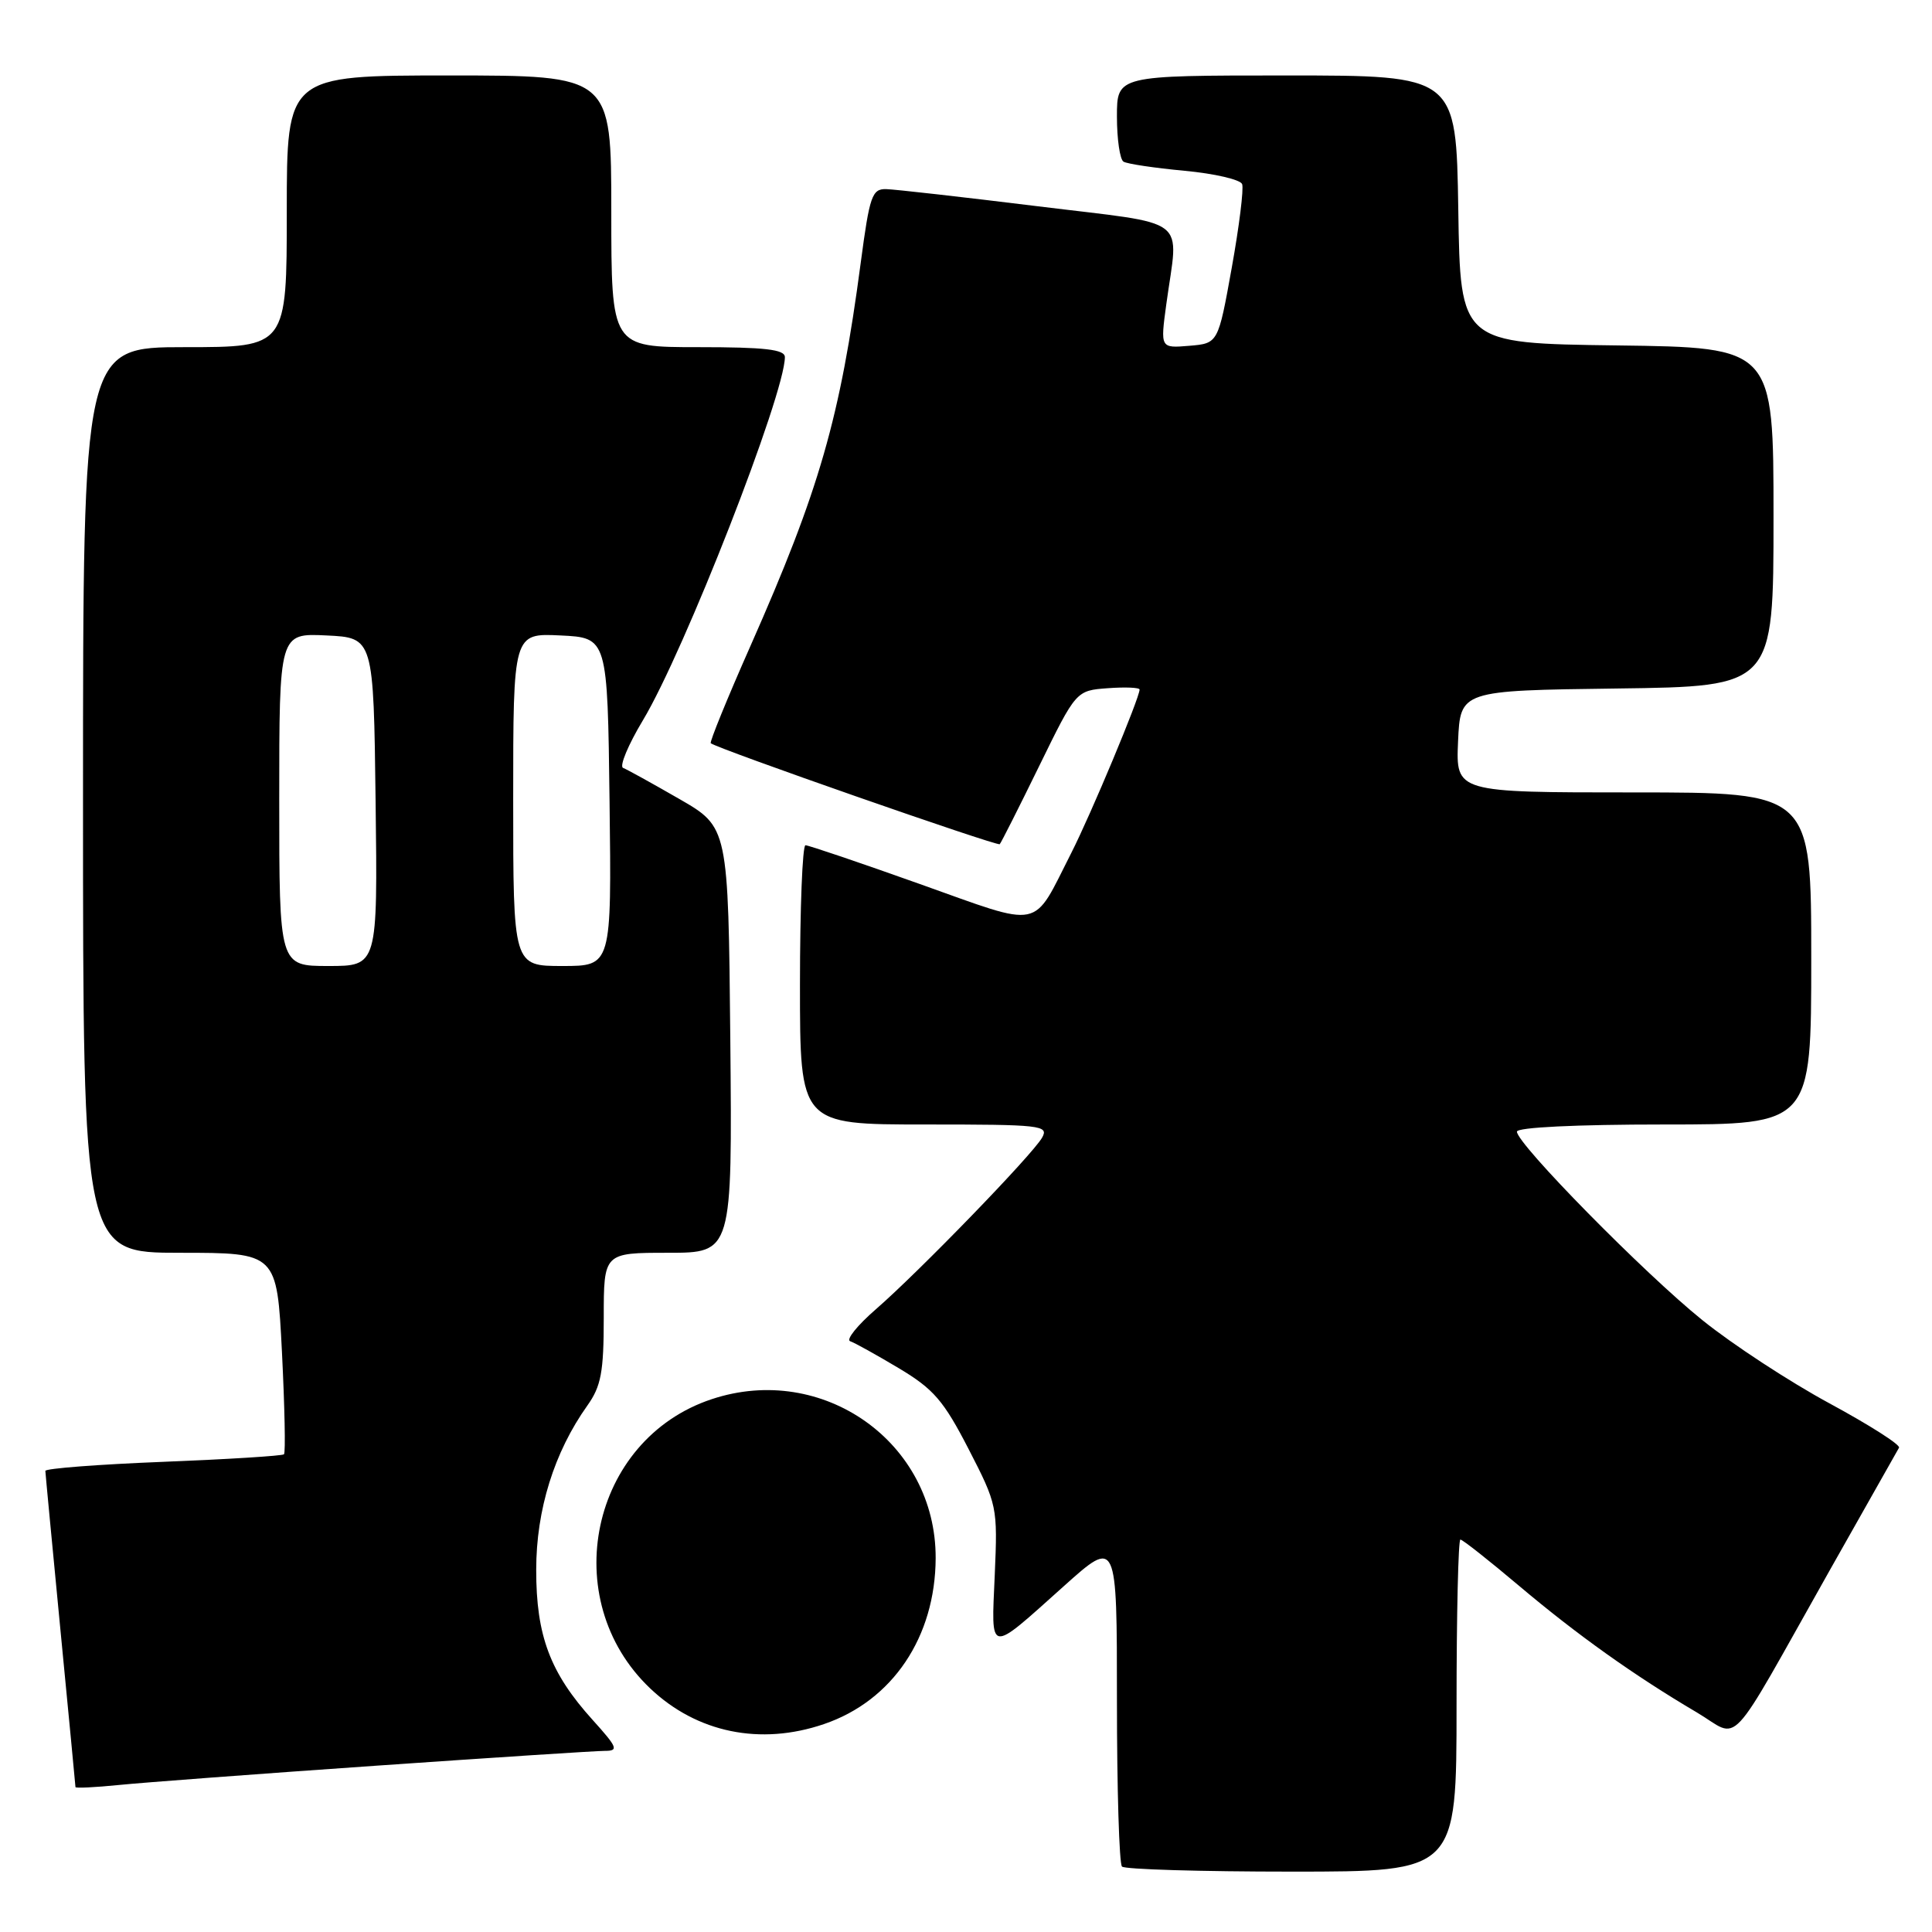 <?xml version="1.0" encoding="UTF-8" standalone="no"?>
<!DOCTYPE svg PUBLIC "-//W3C//DTD SVG 1.1//EN" "http://www.w3.org/Graphics/SVG/1.1/DTD/svg11.dtd" >
<svg xmlns="http://www.w3.org/2000/svg" xmlns:xlink="http://www.w3.org/1999/xlink" version="1.1" viewBox="0 0 256 256">
 <g >
 <path fill="currentColor"
d=" M 193.00 226.00 C 193.00 213.90 193.23 204.00 193.51 204.00 C 193.79 204.00 197.28 206.75 201.26 210.11 C 208.97 216.62 216.58 222.04 224.83 226.90 C 230.74 230.39 228.54 232.75 242.49 208.00 C 247.30 199.47 251.41 192.20 251.63 191.83 C 251.85 191.45 247.71 188.82 242.43 185.96 C 237.16 183.11 229.57 178.15 225.58 174.93 C 217.94 168.79 201.00 151.57 201.00 149.95 C 201.00 149.38 208.87 149.00 220.50 149.00 C 240.00 149.00 240.00 149.00 240.00 127.00 C 240.00 105.00 240.00 105.00 216.45 105.00 C 192.91 105.00 192.91 105.00 193.20 98.25 C 193.50 91.50 193.50 91.50 214.25 91.23 C 235.00 90.96 235.00 90.96 235.00 68.50 C 235.00 46.04 235.00 46.04 214.25 45.77 C 193.50 45.50 193.50 45.50 193.23 27.75 C 192.95 10.00 192.95 10.00 170.48 10.00 C 148.00 10.00 148.00 10.00 148.00 15.44 C 148.00 18.43 148.39 21.13 148.87 21.42 C 149.36 21.72 153.00 22.26 156.96 22.63 C 160.93 23.00 164.37 23.80 164.59 24.40 C 164.82 25.01 164.20 30.00 163.21 35.50 C 161.41 45.50 161.41 45.50 157.58 45.82 C 153.75 46.14 153.75 46.14 154.54 40.32 C 156.16 28.45 158.01 29.86 137.50 27.33 C 127.60 26.11 118.57 25.09 117.43 25.06 C 115.55 25.01 115.23 25.94 114.06 34.75 C 111.33 55.39 108.59 64.92 99.44 85.59 C 96.37 92.52 94.01 98.32 94.18 98.48 C 94.96 99.18 132.16 112.17 132.47 111.86 C 132.66 111.66 135.01 107.00 137.70 101.50 C 142.59 91.50 142.59 91.50 146.80 91.19 C 149.11 91.02 151.00 91.10 151.00 91.37 C 151.00 92.47 144.55 107.91 141.96 113.00 C 136.70 123.34 138.36 123.00 121.89 117.14 C 113.95 114.31 107.13 112.00 106.73 112.00 C 106.33 112.00 106.00 120.33 106.00 130.50 C 106.00 149.00 106.00 149.00 122.54 149.00 C 137.99 149.00 139.01 149.11 138.08 150.75 C 136.79 153.02 121.79 168.50 116.05 173.49 C 113.60 175.62 112.07 177.52 112.65 177.72 C 113.23 177.91 116.12 179.52 119.09 181.29 C 123.71 184.05 125.03 185.58 128.34 192.00 C 132.14 199.38 132.20 199.65 131.81 208.68 C 131.35 219.32 130.84 219.24 140.98 210.16 C 148.00 203.87 148.00 203.87 148.00 225.27 C 148.00 237.04 148.30 246.97 148.67 247.33 C 149.03 247.70 159.16 248.00 171.17 248.00 C 193.00 248.00 193.00 248.00 193.00 226.00 Z  M 49.76 233.97 C 65.31 232.89 78.97 232.00 80.13 232.00 C 82.01 232.00 81.83 231.56 78.52 227.89 C 72.89 221.66 71.04 216.74 71.05 208.00 C 71.05 200.06 73.43 192.42 77.83 186.24 C 79.65 183.68 80.00 181.81 80.00 174.60 C 80.00 166.00 80.00 166.00 88.52 166.00 C 97.03 166.00 97.03 166.00 96.77 137.80 C 96.50 109.60 96.50 109.60 90.00 105.86 C 86.42 103.80 83.08 101.95 82.56 101.75 C 82.05 101.54 83.23 98.70 85.19 95.44 C 90.69 86.29 104.00 52.23 104.00 47.32 C 104.00 46.30 101.35 46.00 92.50 46.00 C 81.00 46.00 81.00 46.00 81.00 28.00 C 81.00 10.00 81.00 10.00 59.50 10.00 C 38.00 10.00 38.00 10.00 38.00 28.00 C 38.00 46.00 38.00 46.00 24.50 46.00 C 11.00 46.00 11.00 46.00 11.00 106.00 C 11.00 166.00 11.00 166.00 23.85 166.00 C 36.69 166.00 36.69 166.00 37.36 179.15 C 37.72 186.39 37.85 192.49 37.63 192.70 C 37.42 192.91 30.21 193.36 21.62 193.70 C 13.03 194.04 6.01 194.58 6.01 194.90 C 6.02 195.23 6.92 204.72 8.01 216.00 C 9.10 227.28 10.00 236.63 10.00 236.80 C 10.00 236.96 12.59 236.84 15.75 236.52 C 18.91 236.20 34.22 235.05 49.76 233.97 Z  M 109.18 228.45 C 118.26 225.36 123.94 216.92 123.98 206.46 C 124.03 191.14 109.04 180.50 94.30 185.40 C 78.24 190.73 73.74 211.93 86.15 223.72 C 92.33 229.59 100.75 231.33 109.18 228.45 Z  M 37.00 105.95 C 37.00 83.90 37.00 83.90 43.25 84.20 C 49.50 84.50 49.50 84.50 49.77 106.25 C 50.04 128.00 50.04 128.00 43.52 128.00 C 37.00 128.00 37.00 128.00 37.00 105.95 Z  M 68.00 105.95 C 68.00 83.90 68.00 83.90 74.25 84.20 C 80.50 84.50 80.50 84.50 80.77 106.25 C 81.04 128.00 81.04 128.00 74.52 128.00 C 68.00 128.00 68.00 128.00 68.00 105.95 Z "/>
</g>
</svg>